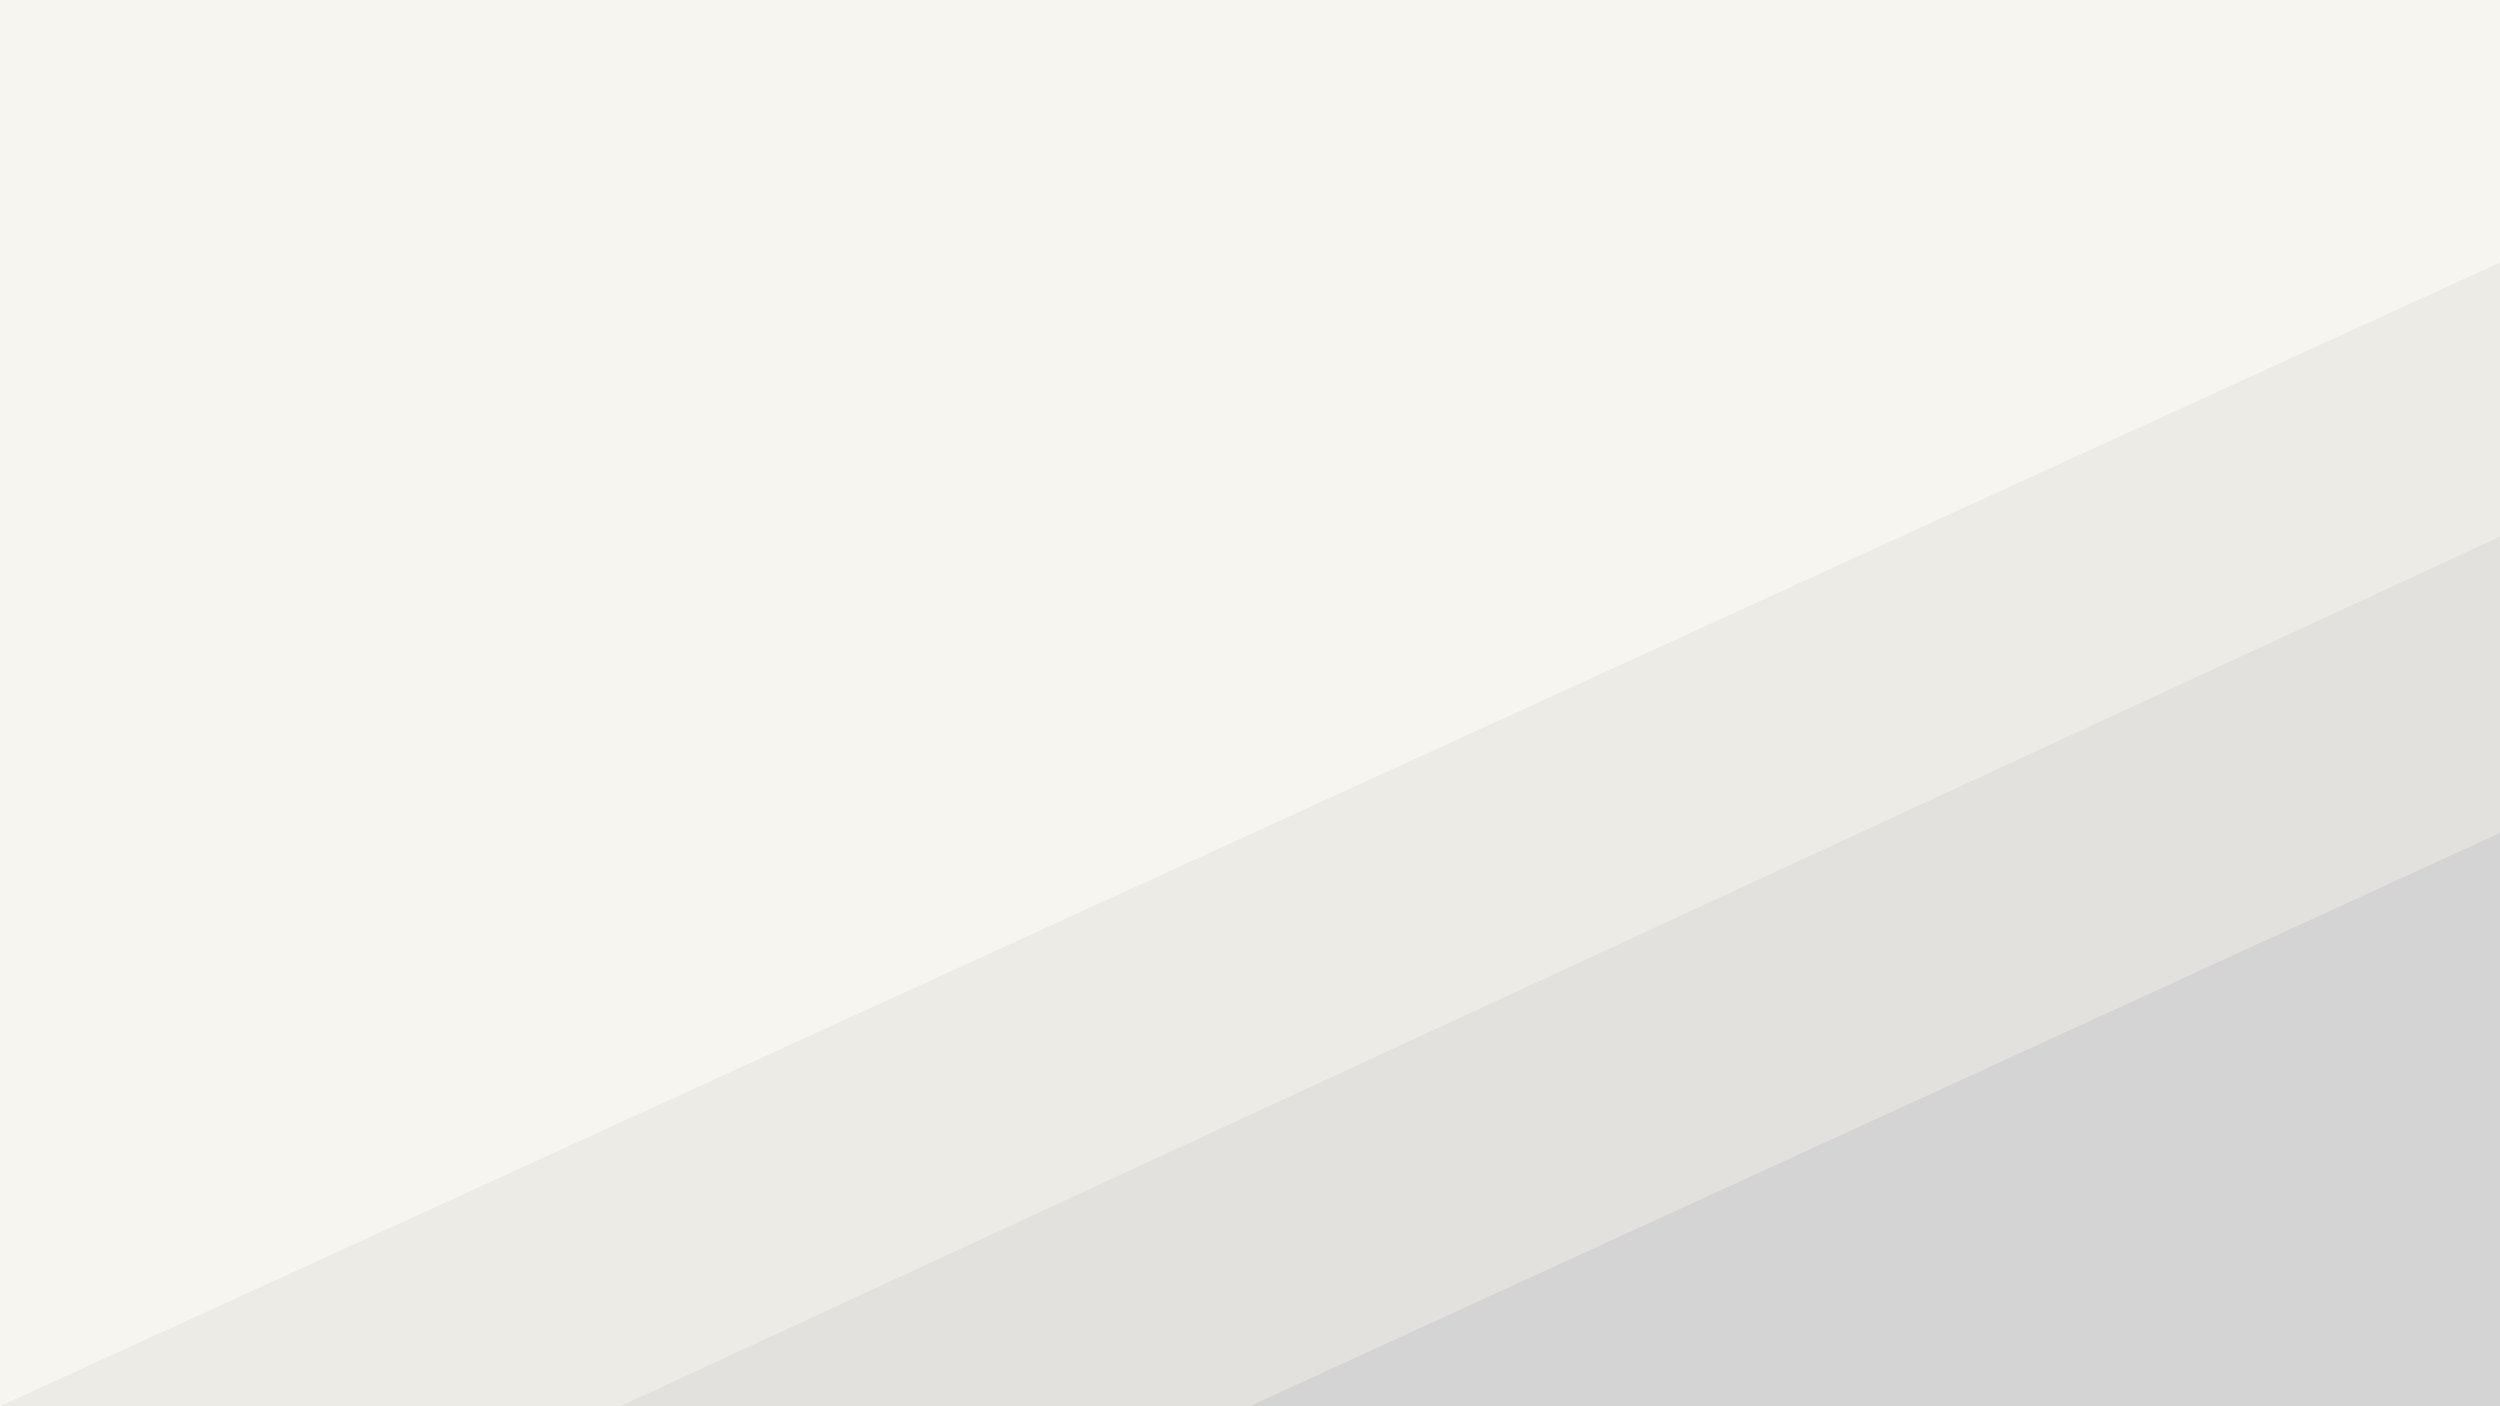 <?xml version="1.0" encoding="UTF-8" standalone="no"?>
<!-- Created with Inkscape (http://www.inkscape.org/) -->

<svg
   width="1920"
   height="1080"
   viewBox="0 0 508 285.75"
   version="1.1"
   id="svg5"
   xmlns="http://www.w3.org/2000/svg"
   xmlns:svg="http://www.w3.org/2000/svg">
  <defs
     id="defs2">
    <filter
       style="color-interpolation-filters:sRGB;"
       id="filter5383"
       x="-0.038"
       y="-0.036"
       width="1.093"
       height="1.087">
      <feFlood
         flood-opacity="0.498"
         flood-color="rgb(0,0,0)"
         result="flood"
         id="feFlood5373" />
      <feComposite
         in="flood"
         in2="SourceGraphic"
         operator="in"
         result="composite1"
         id="feComposite5375" />
      <feGaussianBlur
         in="composite1"
         stdDeviation="2"
         result="blur"
         id="feGaussianBlur5377" />
      <feOffset
         dx="2"
         dy="2"
         result="offset"
         id="feOffset5379" />
      <feComposite
         in="SourceGraphic"
         in2="offset"
         operator="over"
         result="composite2"
         id="feComposite5381" />
    </filter>
    <filter
       style="color-interpolation-filters:sRGB;"
       id="filter5395"
       x="-0.073"
       y="-0.052"
       width="1.177"
       height="1.126">
      <feFlood
         flood-opacity="0.498"
         flood-color="rgb(0,0,0)"
         result="flood"
         id="feFlood5385" />
      <feComposite
         in="flood"
         in2="SourceGraphic"
         operator="in"
         result="composite1"
         id="feComposite5387" />
      <feGaussianBlur
         in="composite1"
         stdDeviation="2"
         result="blur"
         id="feGaussianBlur5389" />
      <feOffset
         dx="2"
         dy="2"
         result="offset"
         id="feOffset5391" />
      <feComposite
         in="SourceGraphic"
         in2="offset"
         operator="over"
         result="composite2"
         id="feComposite5393" />
    </filter>
    <filter
       style="color-interpolation-filters:sRGB;"
       id="filter5407"
       x="-0.066"
       y="-0.062"
       width="1.16"
       height="1.15">
      <feFlood
         flood-opacity="0.498"
         flood-color="rgb(0,0,0)"
         result="flood"
         id="feFlood5397" />
      <feComposite
         in="flood"
         in2="SourceGraphic"
         operator="in"
         result="composite1"
         id="feComposite5399" />
      <feGaussianBlur
         in="composite1"
         stdDeviation="2"
         result="blur"
         id="feGaussianBlur5401" />
      <feOffset
         dx="2"
         dy="2"
         result="offset"
         id="feOffset5403" />
      <feComposite
         in="SourceGraphic"
         in2="offset"
         operator="over"
         result="composite2"
         id="feComposite5405" />
    </filter>
    <filter
       style="color-interpolation-filters:sRGB;"
       id="filter5419"
       x="-0.057"
       y="-0.058"
       width="1.137"
       height="1.141">
      <feFlood
         flood-opacity="0.498"
         flood-color="rgb(0,0,0)"
         result="flood"
         id="feFlood5409" />
      <feComposite
         in="flood"
         in2="SourceGraphic"
         operator="in"
         result="composite1"
         id="feComposite5411" />
      <feGaussianBlur
         in="composite1"
         stdDeviation="2"
         result="blur"
         id="feGaussianBlur5413" />
      <feOffset
         dx="2"
         dy="2"
         result="offset"
         id="feOffset5415" />
      <feComposite
         in="SourceGraphic"
         in2="offset"
         operator="over"
         result="composite2"
         id="feComposite5417" />
    </filter>
    <filter
       style="color-interpolation-filters:sRGB;"
       id="filter5431"
       x="-0.035"
       y="-0.041"
       width="1.085"
       height="1.099">
      <feFlood
         flood-opacity="0.498"
         flood-color="rgb(0,0,0)"
         result="flood"
         id="feFlood5421" />
      <feComposite
         in="flood"
         in2="SourceGraphic"
         operator="in"
         result="composite1"
         id="feComposite5423" />
      <feGaussianBlur
         in="composite1"
         stdDeviation="2"
         result="blur"
         id="feGaussianBlur5425" />
      <feOffset
         dx="2"
         dy="2"
         result="offset"
         id="feOffset5427" />
      <feComposite
         in="SourceGraphic"
         in2="offset"
         operator="over"
         result="composite2"
         id="feComposite5429" />
    </filter>
    <filter
       style="color-interpolation-filters:sRGB"
       id="filter5431-2"
       x="-0.038"
       y="-0.041"
       width="1.092"
       height="1.099">
      <feFlood
         flood-opacity="0.498"
         flood-color="rgb(0,0,0)"
         result="flood"
         id="feFlood5421-7" />
      <feComposite
         in="flood"
         in2="SourceGraphic"
         operator="in"
         result="composite1"
         id="feComposite5423-0" />
      <feGaussianBlur
         in="composite1"
         stdDeviation="2"
         result="blur"
         id="feGaussianBlur5425-9" />
      <feOffset
         dx="2"
         dy="2"
         result="offset"
         id="feOffset5427-3" />
      <feComposite
         in="SourceGraphic"
         in2="offset"
         operator="over"
         result="composite2"
         id="feComposite5429-6" />
    </filter>
    <filter
       style="color-interpolation-filters:sRGB;"
       id="filter10667"
       x="-0.038"
       y="-0.041"
       width="1.092"
       height="1.099">
      <feFlood
         flood-opacity="0.498"
         flood-color="rgb(0,0,0)"
         result="flood"
         id="feFlood10657" />
      <feComposite
         in="flood"
         in2="SourceGraphic"
         operator="in"
         result="composite1"
         id="feComposite10659" />
      <feGaussianBlur
         in="composite1"
         stdDeviation="2"
         result="blur"
         id="feGaussianBlur10661" />
      <feOffset
         dx="2"
         dy="2"
         result="offset"
         id="feOffset10663" />
      <feComposite
         in="SourceGraphic"
         in2="offset"
         operator="over"
         result="composite2"
         id="feComposite10665" />
    </filter>
    <filter
       style="color-interpolation-filters:sRGB;"
       id="filter11460"
       x="-0.049"
       y="-0.053"
       width="1.119"
       height="1.129">
      <feFlood
         flood-opacity="0.498"
         flood-color="rgb(0,0,0)"
         result="flood"
         id="feFlood11450" />
      <feComposite
         in="flood"
         in2="SourceGraphic"
         operator="in"
         result="composite1"
         id="feComposite11452" />
      <feGaussianBlur
         in="composite1"
         stdDeviation="2"
         result="blur"
         id="feGaussianBlur11454" />
      <feOffset
         dx="2"
         dy="2"
         result="offset"
         id="feOffset11456" />
      <feComposite
         in="SourceGraphic"
         in2="offset"
         operator="over"
         result="composite2"
         id="feComposite11458" />
    </filter>
  </defs>
  <path
     id="rect1284-3-7"
     style="fill:#f6f5f0;fill-opacity:1;stroke-width:0.529"
     d="M 0,0 H 508 V 285.75 H 0 Z" />
  <path
     style="fill:#ecebe6;fill-opacity:1;stroke-width:0.73"
     d="M 508,285.665 V 125.001 c -551.23,169.467 -578.678,160.695 0,160.664 z m 3e-5,0 V 53.343 L 0,285.75 Z"
     id="path952-3-6" />
  <path
     style="fill:#e2e1dd;fill-opacity:1;stroke-width:0.552"
     d="M 508,285.685 V 163.716 c -414.483,128.653 -435.122,121.993 0,121.97 z m 2e-5,0 V 109.037 L 126.024,285.75 Z"
     id="path952-3" />
  <path
     style="fill:#d4d4d4;fill-opacity:1;stroke-width:0.365"
     d="m 508,285.707 v -80.547 c -275.615,84.961 -289.339,80.563 0,80.547 z M 508,285.75 V 169.247 l -254,116.46 z"
     id="path952" />
</svg>
